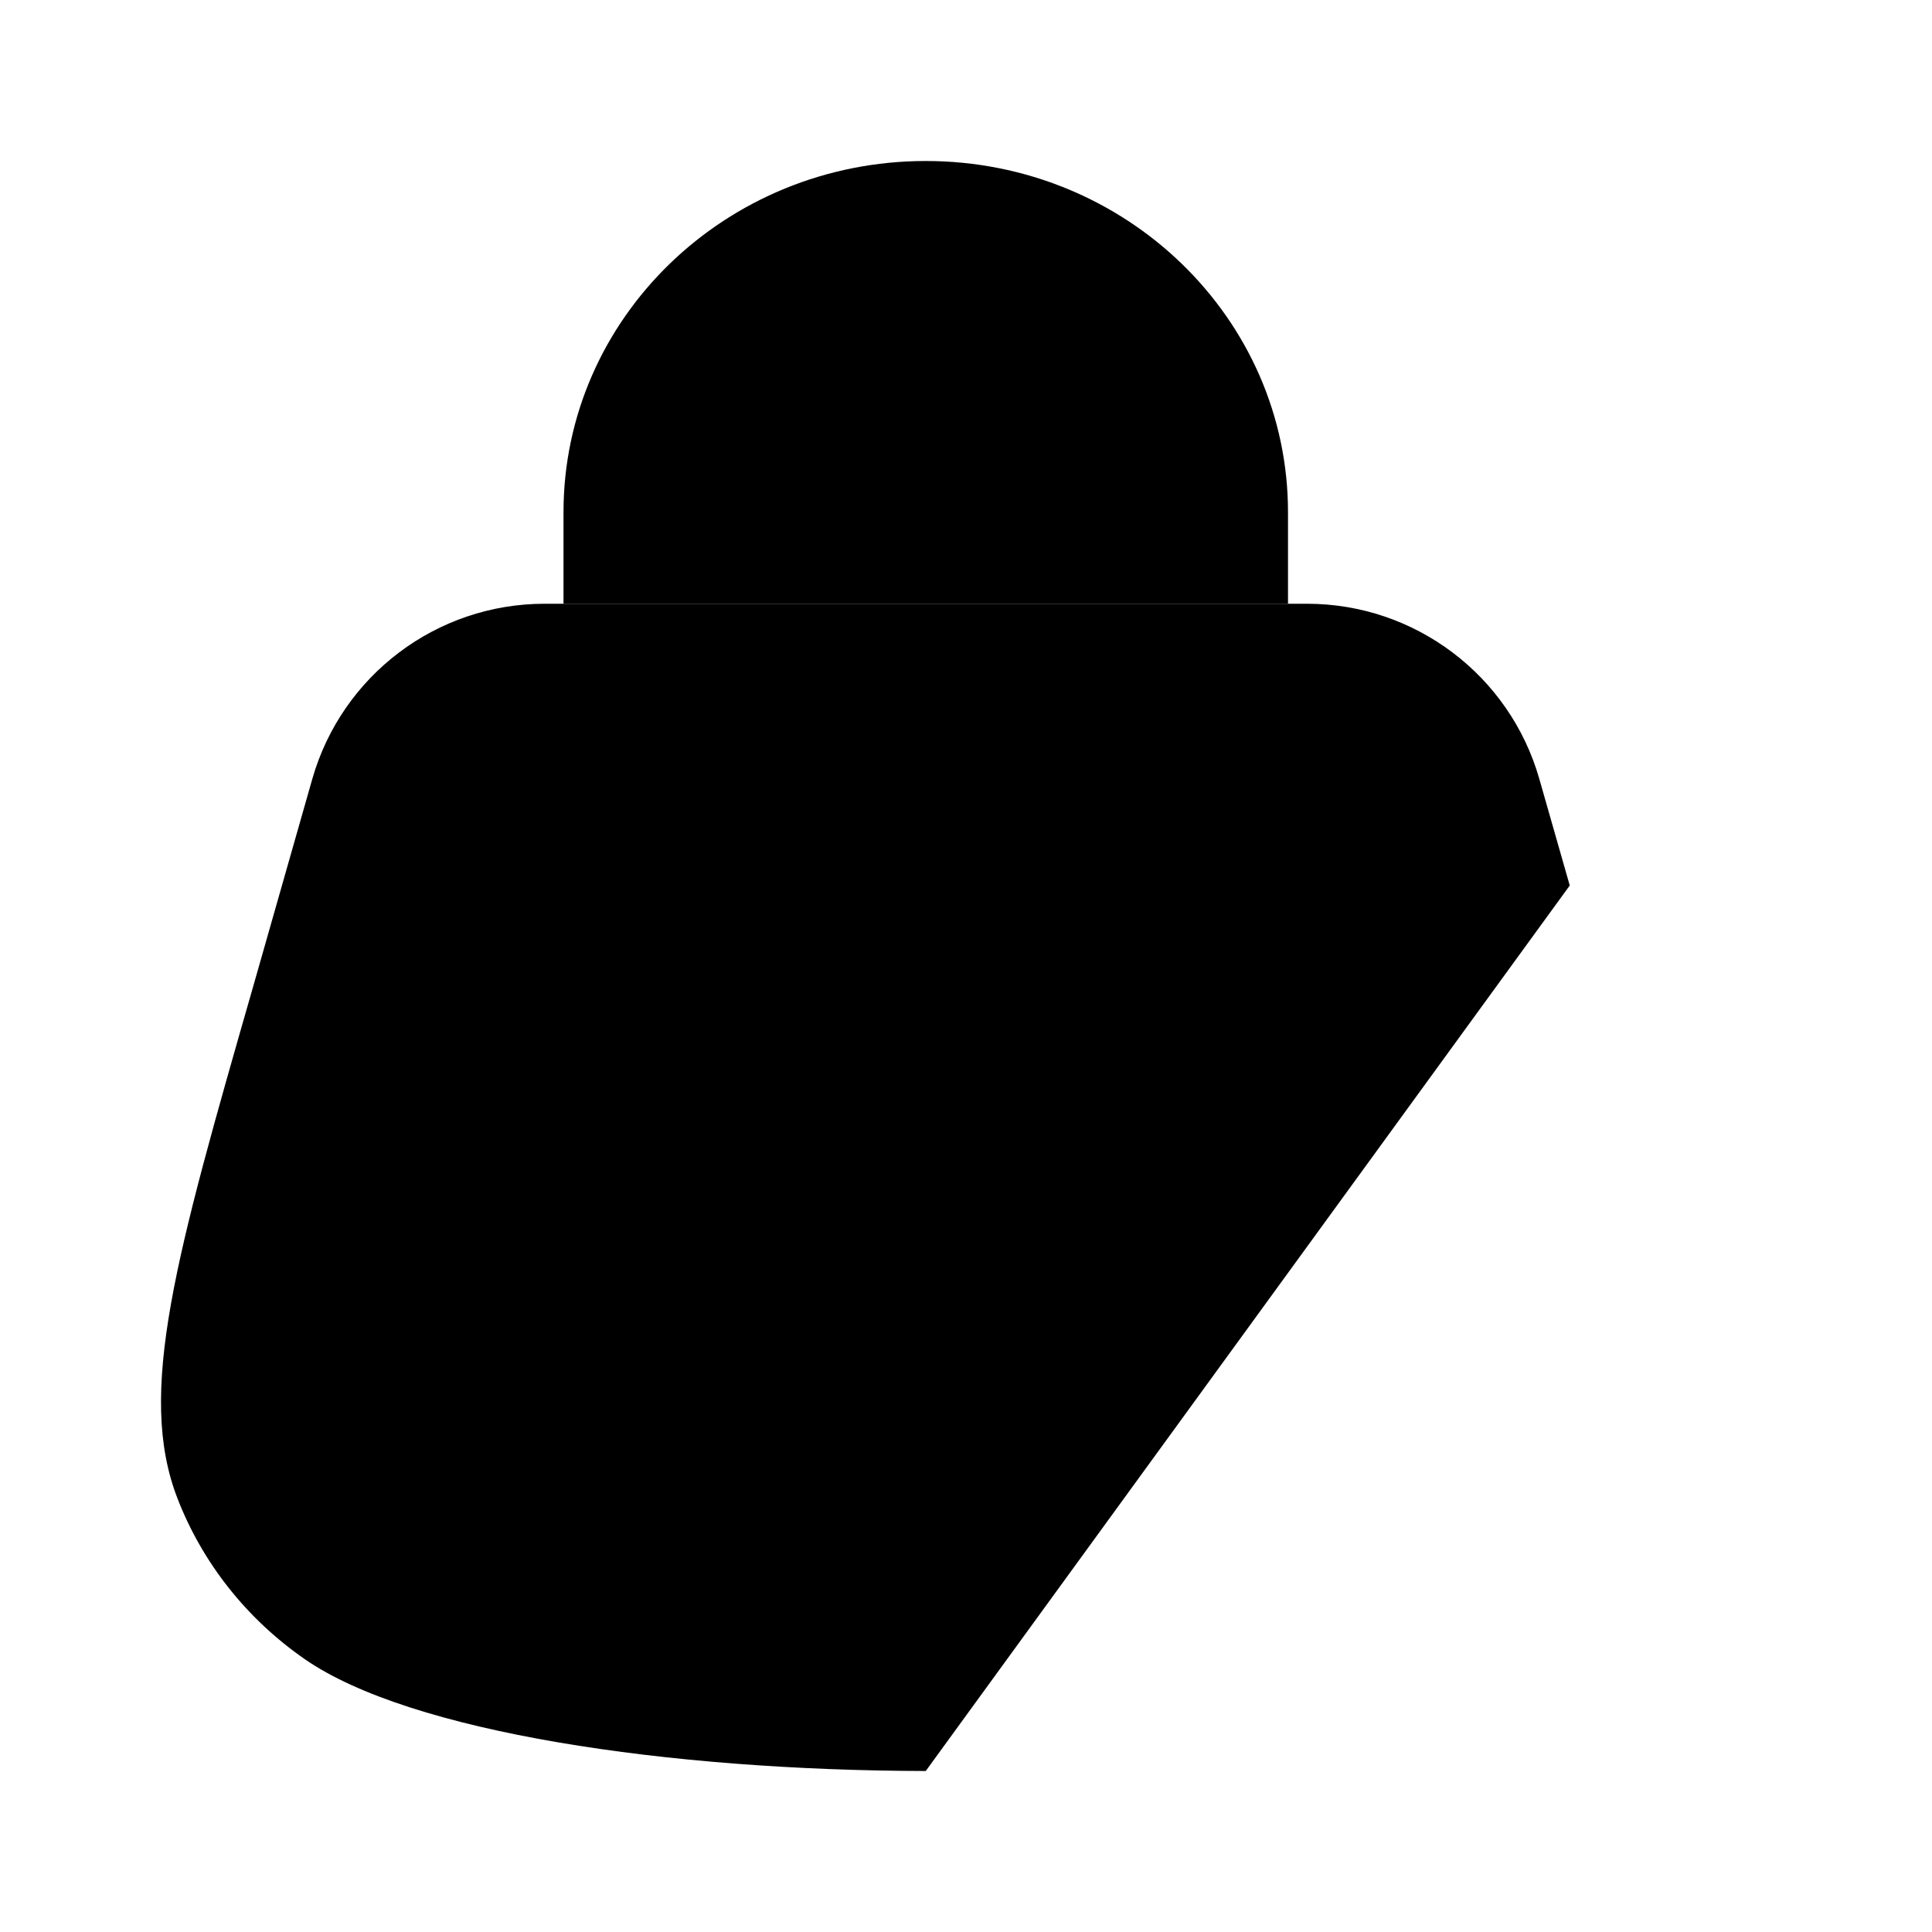 <svg viewBox="0 0 24 24" xmlns="http://www.w3.org/2000/svg"><path d="M11.5 22C8.295 21.994 5.096 21.52 3.785 20.61C3.064 20.11 2.514 19.414 2.204 18.612C1.697 17.303 2.181 15.614 3.15 12.237L3.879 9.678C4.247 8.389 5.424 7.5 6.765 7.5H16.237C17.576 7.5 18.754 8.388 19.122 9.676L19.5 11"/><path d="M7 7.5V6.364C7 3.954 9.015 2 11.5 2C13.985 2 16 3.954 16 6.364V7.5"/><path d="M10 11H13"/><path d="M14 18H22M18 22L18 14"/></svg>